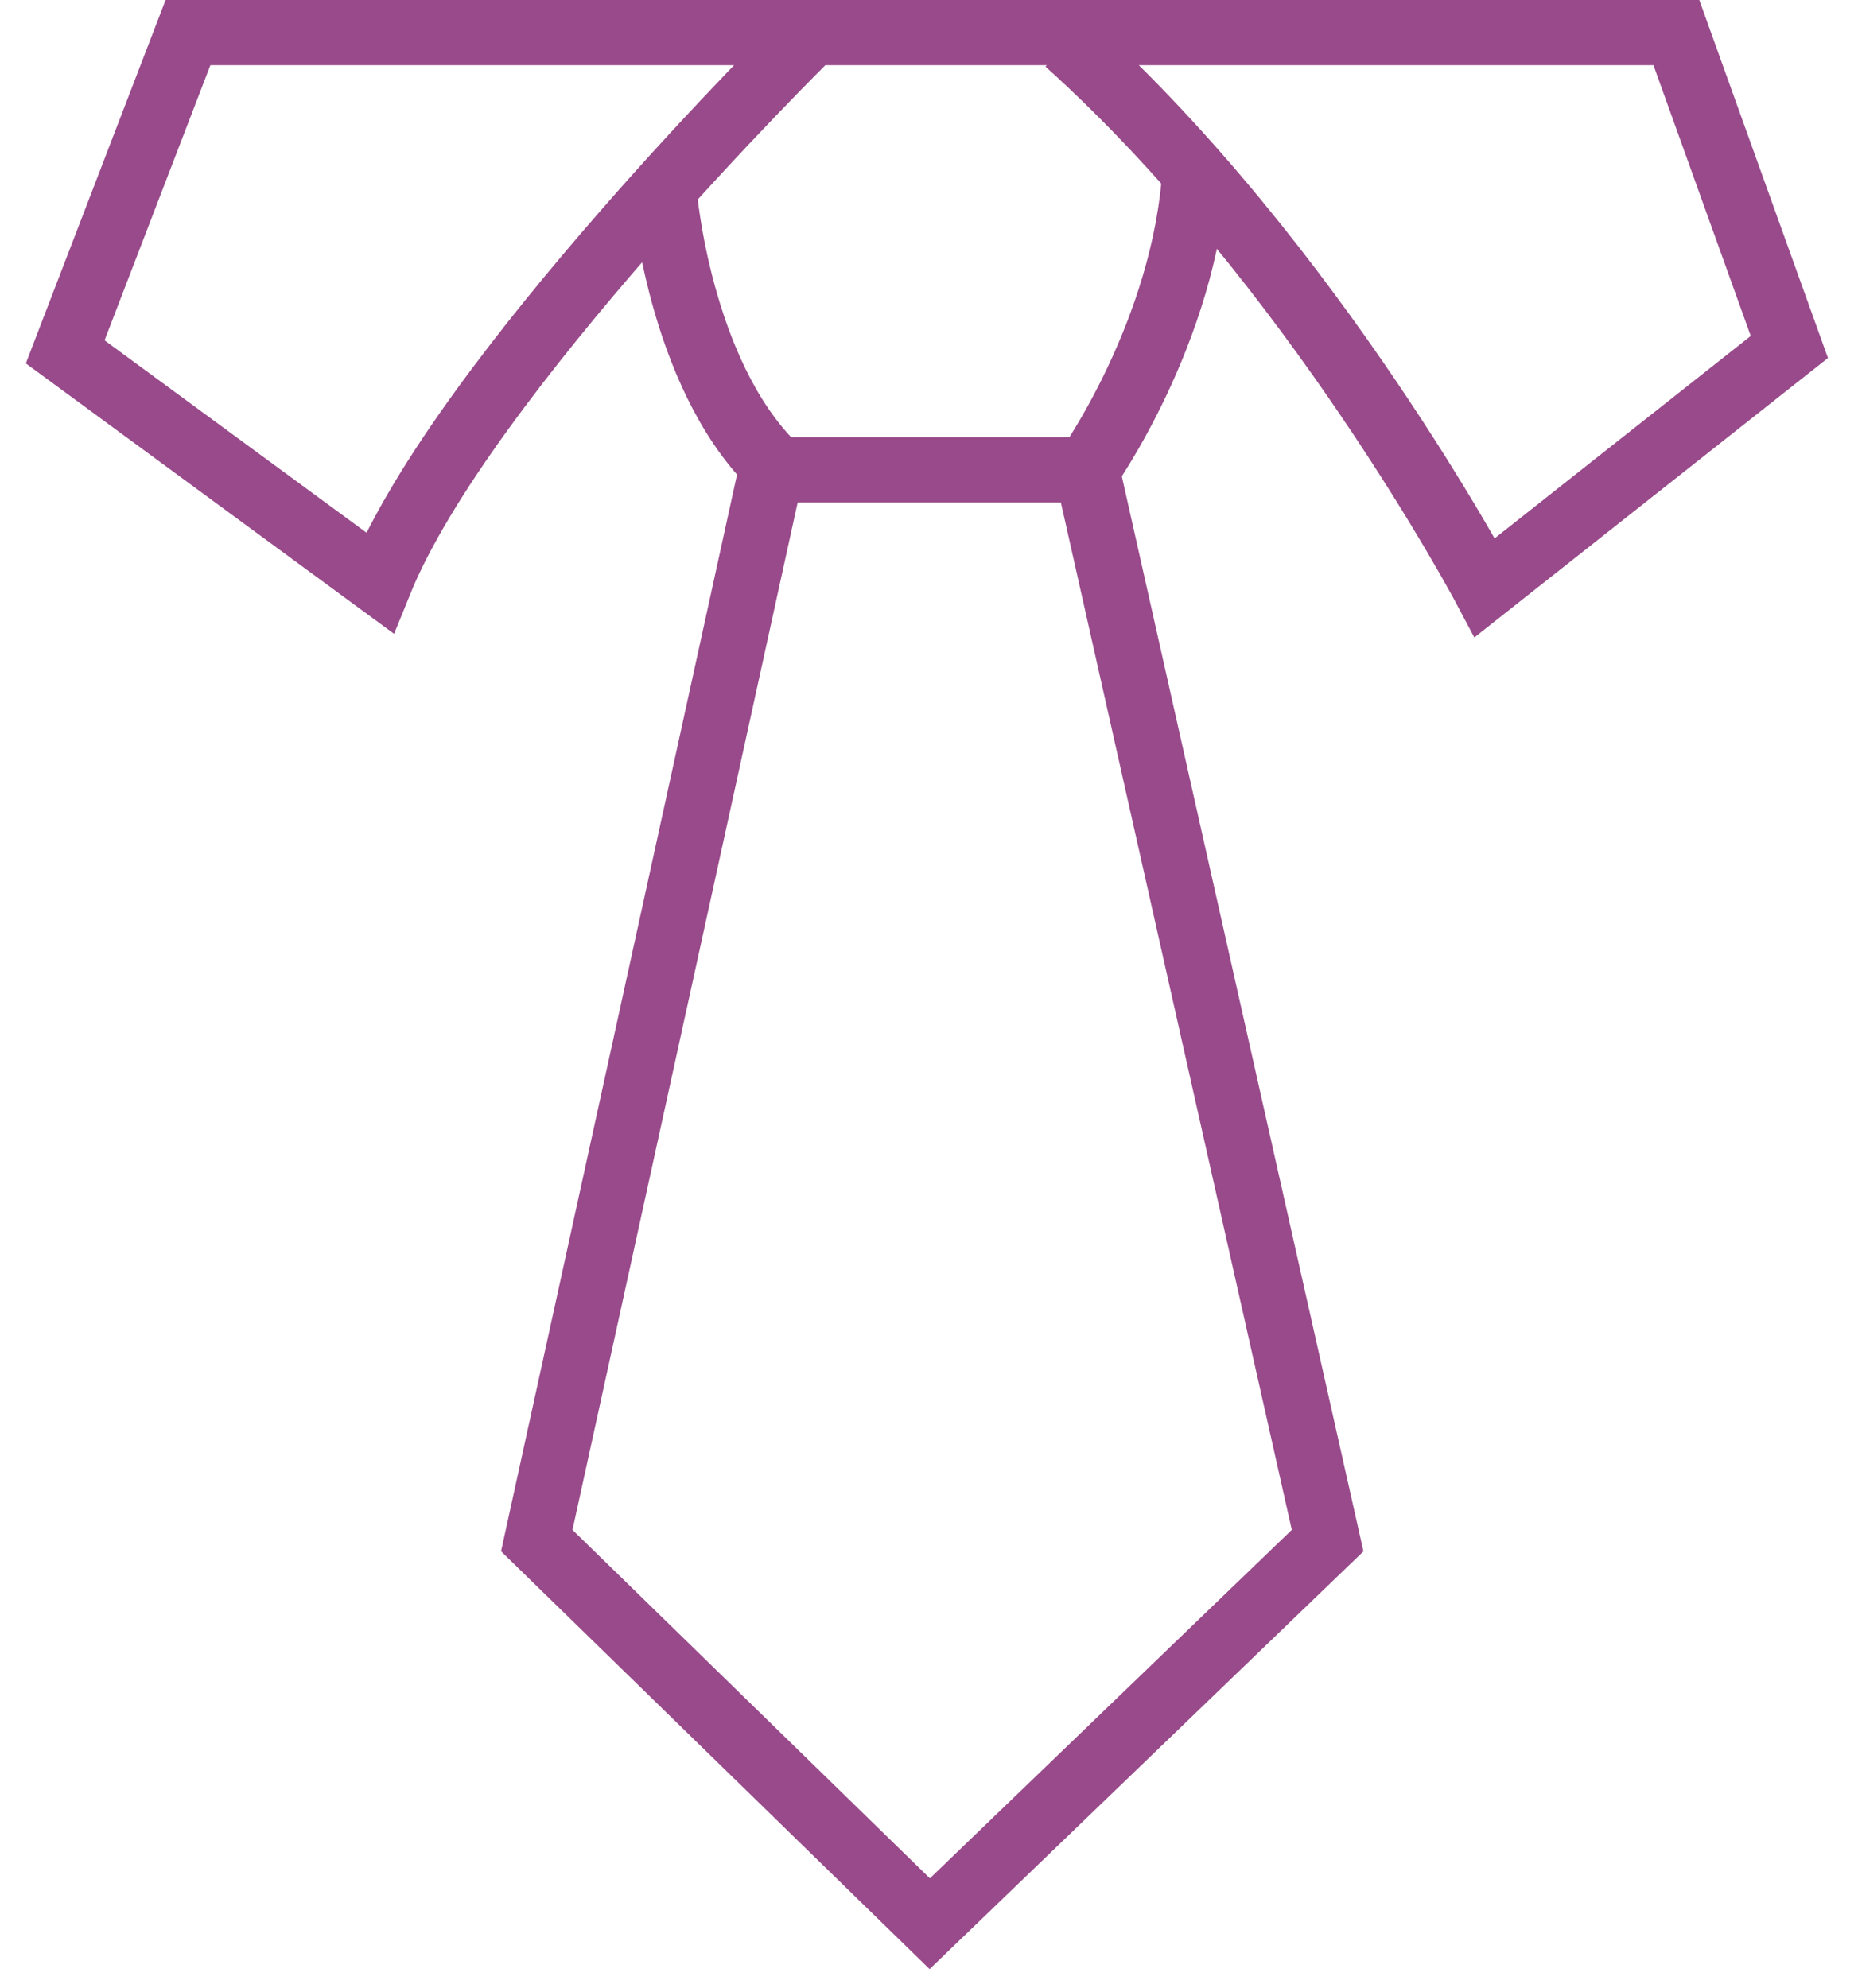 <svg width="57" height="61" viewBox="0 0 57 61" fill="none" xmlns="http://www.w3.org/2000/svg">
<path d="M24.755 1.151C24.755 1.151 14.206 11.549 11.645 17.878L2 10.795L5.767 1H51.428L54.894 10.645L45.551 18.029C45.551 18.029 40.277 8.083 32.742 1.301" stroke="#984A8A" stroke-width="2" stroke-miterlimit="10"/>
<path d="M20.385 5.973C20.385 5.973 20.837 11.398 23.7 14.261L16.467 47.264L28.523 59.018L40.729 47.264L33.345 14.412C33.345 14.412 36.359 10.192 36.66 5.219" stroke="#984A8A" stroke-width="2" stroke-miterlimit="10"/>
<path d="M23.398 14.412H33.042" stroke="#984A8A" stroke-width="2" stroke-miterlimit="10"/>
</svg>
